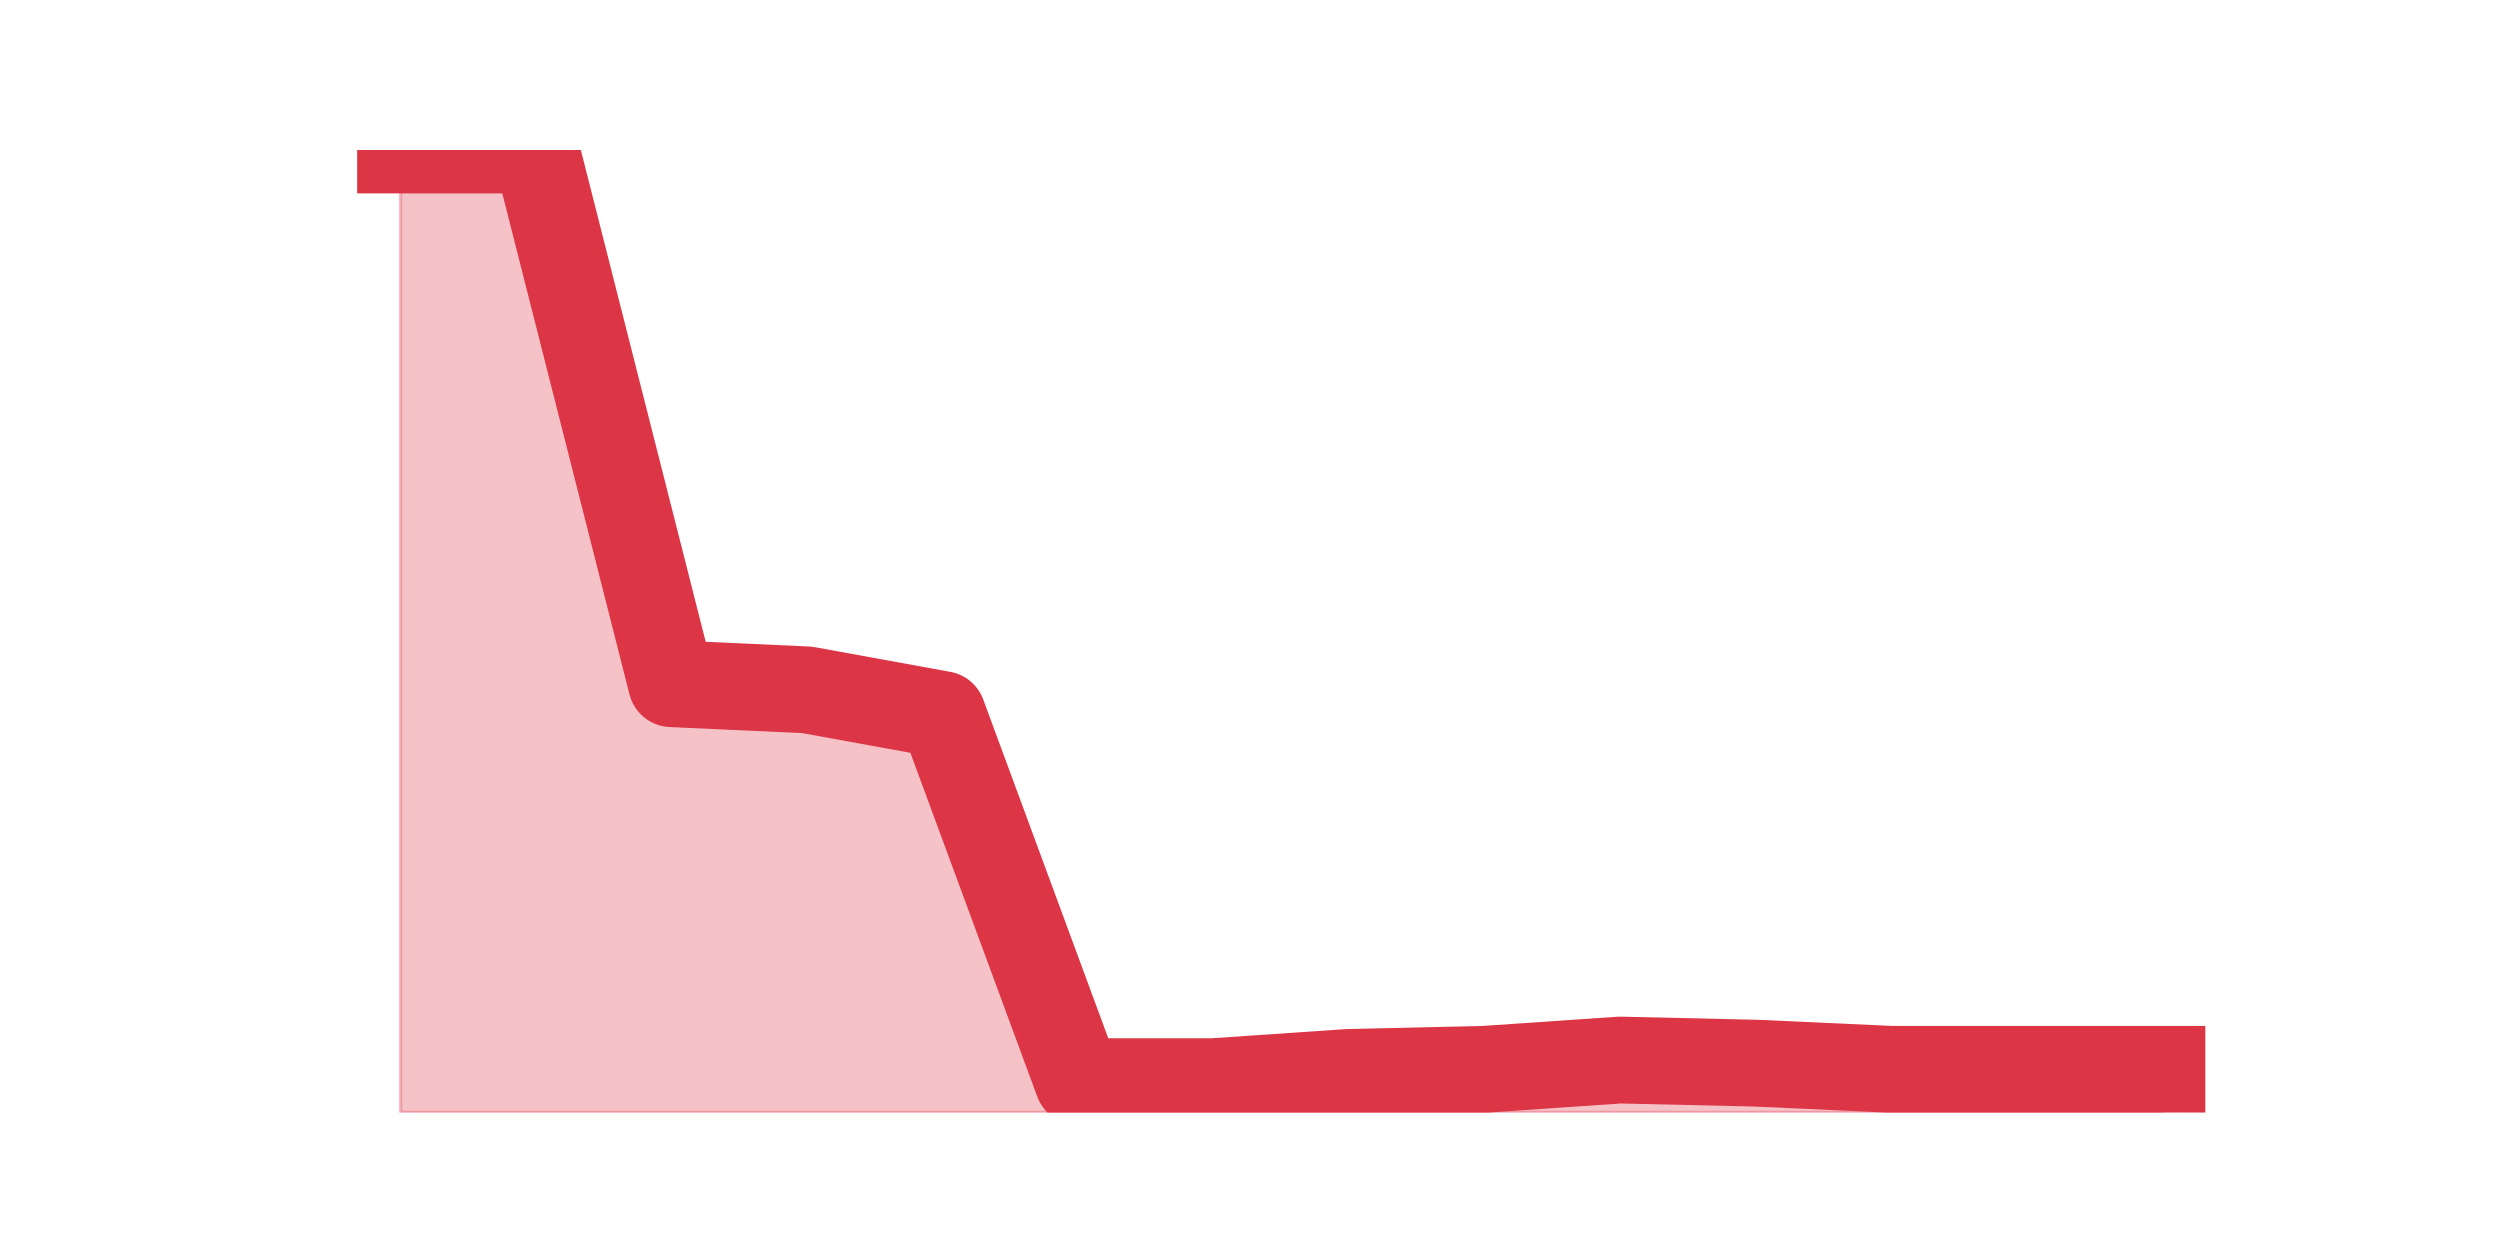 <?xml version="1.0" encoding="utf-8" standalone="no"?>
<!DOCTYPE svg PUBLIC "-//W3C//DTD SVG 1.1//EN"
  "http://www.w3.org/Graphics/SVG/1.1/DTD/svg11.dtd">
<svg height="360pt" version="1.1" viewBox="0 0 720 360" width="720pt" xmlns="http://www.w3.org/2000/svg" xmlns:xlink="http://www.w3.org/1999/xlink">
 <defs>
  <style type="text/css">*{stroke-linecap:butt;stroke-linejoin:round;}</style>
 </defs>
 <g id="figure_1">
  <g id="patch_1">
   <path d="M 0 360 
L 720 360 
L 720 0 
L 0 0 
z
" style="fill:none;"/>
  </g>
  <g id="axes_1">
   <g id="matplotlib.axis_1"/>
   <g id="matplotlib.axis_2"/>
   <g id="PolyCollection_1">
    <defs>
     <path d="M 115.364 -316.8 
L 115.364 -39.6 
L 154.385 -39.6 
L 193.406 -39.6 
L 232.427 -39.6 
L 271.448 -39.6 
L 310.469 -39.6 
L 349.49 -39.6 
L 388.51 -39.6 
L 427.531 -39.6 
L 466.552 -39.6 
L 505.573 -39.6 
L 544.594 -39.6 
L 583.615 -39.6 
L 622.636 -39.6 
L 622.636 -52.038 
L 622.636 -52.038 
L 583.615 -52.038 
L 544.594 -52.038 
L 505.573 -53.815 
L 466.552 -54.704 
L 427.531 -52.038 
L 388.51 -51.15 
L 349.49 -48.485 
L 310.469 -48.485 
L 271.448 -154.212 
L 232.427 -161.319 
L 193.406 -163.096 
L 154.385 -316.8 
L 115.364 -316.8 
z
" id="mb6a2a99e4f" style="stroke:#dc3545;stroke-opacity:0.3;"/>
    </defs>
    <g clip-path="url(#p3292ddc6a8)">
     <use style="fill:#dc3545;fill-opacity:0.3;stroke:#dc3545;stroke-opacity:0.3;" x="0" xlink:href="#mb6a2a99e4f" y="360"/>
    </g>
   </g>
   <g id="line2d_1">
    <path clip-path="url(#p3292ddc6a8)" d="M 115.364 43.2 
L 154.385 43.2 
L 193.406 196.904 
L 232.427 198.681 
L 271.448 205.788 
L 310.469 311.515 
L 349.49 311.515 
L 388.51 308.85 
L 427.531 307.962 
L 466.552 305.296 
L 505.573 306.185 
L 544.594 307.962 
L 583.615 307.962 
L 622.636 307.962 
" style="fill:none;stroke:#dc3545;stroke-linecap:square;stroke-width:25;"/>
   </g>
  </g>
 </g>
 <defs>
  <clipPath id="p3292ddc6a8">
   <rect height="277.2" width="558" x="90" y="43.2"/>
  </clipPath>
 </defs>
</svg>
